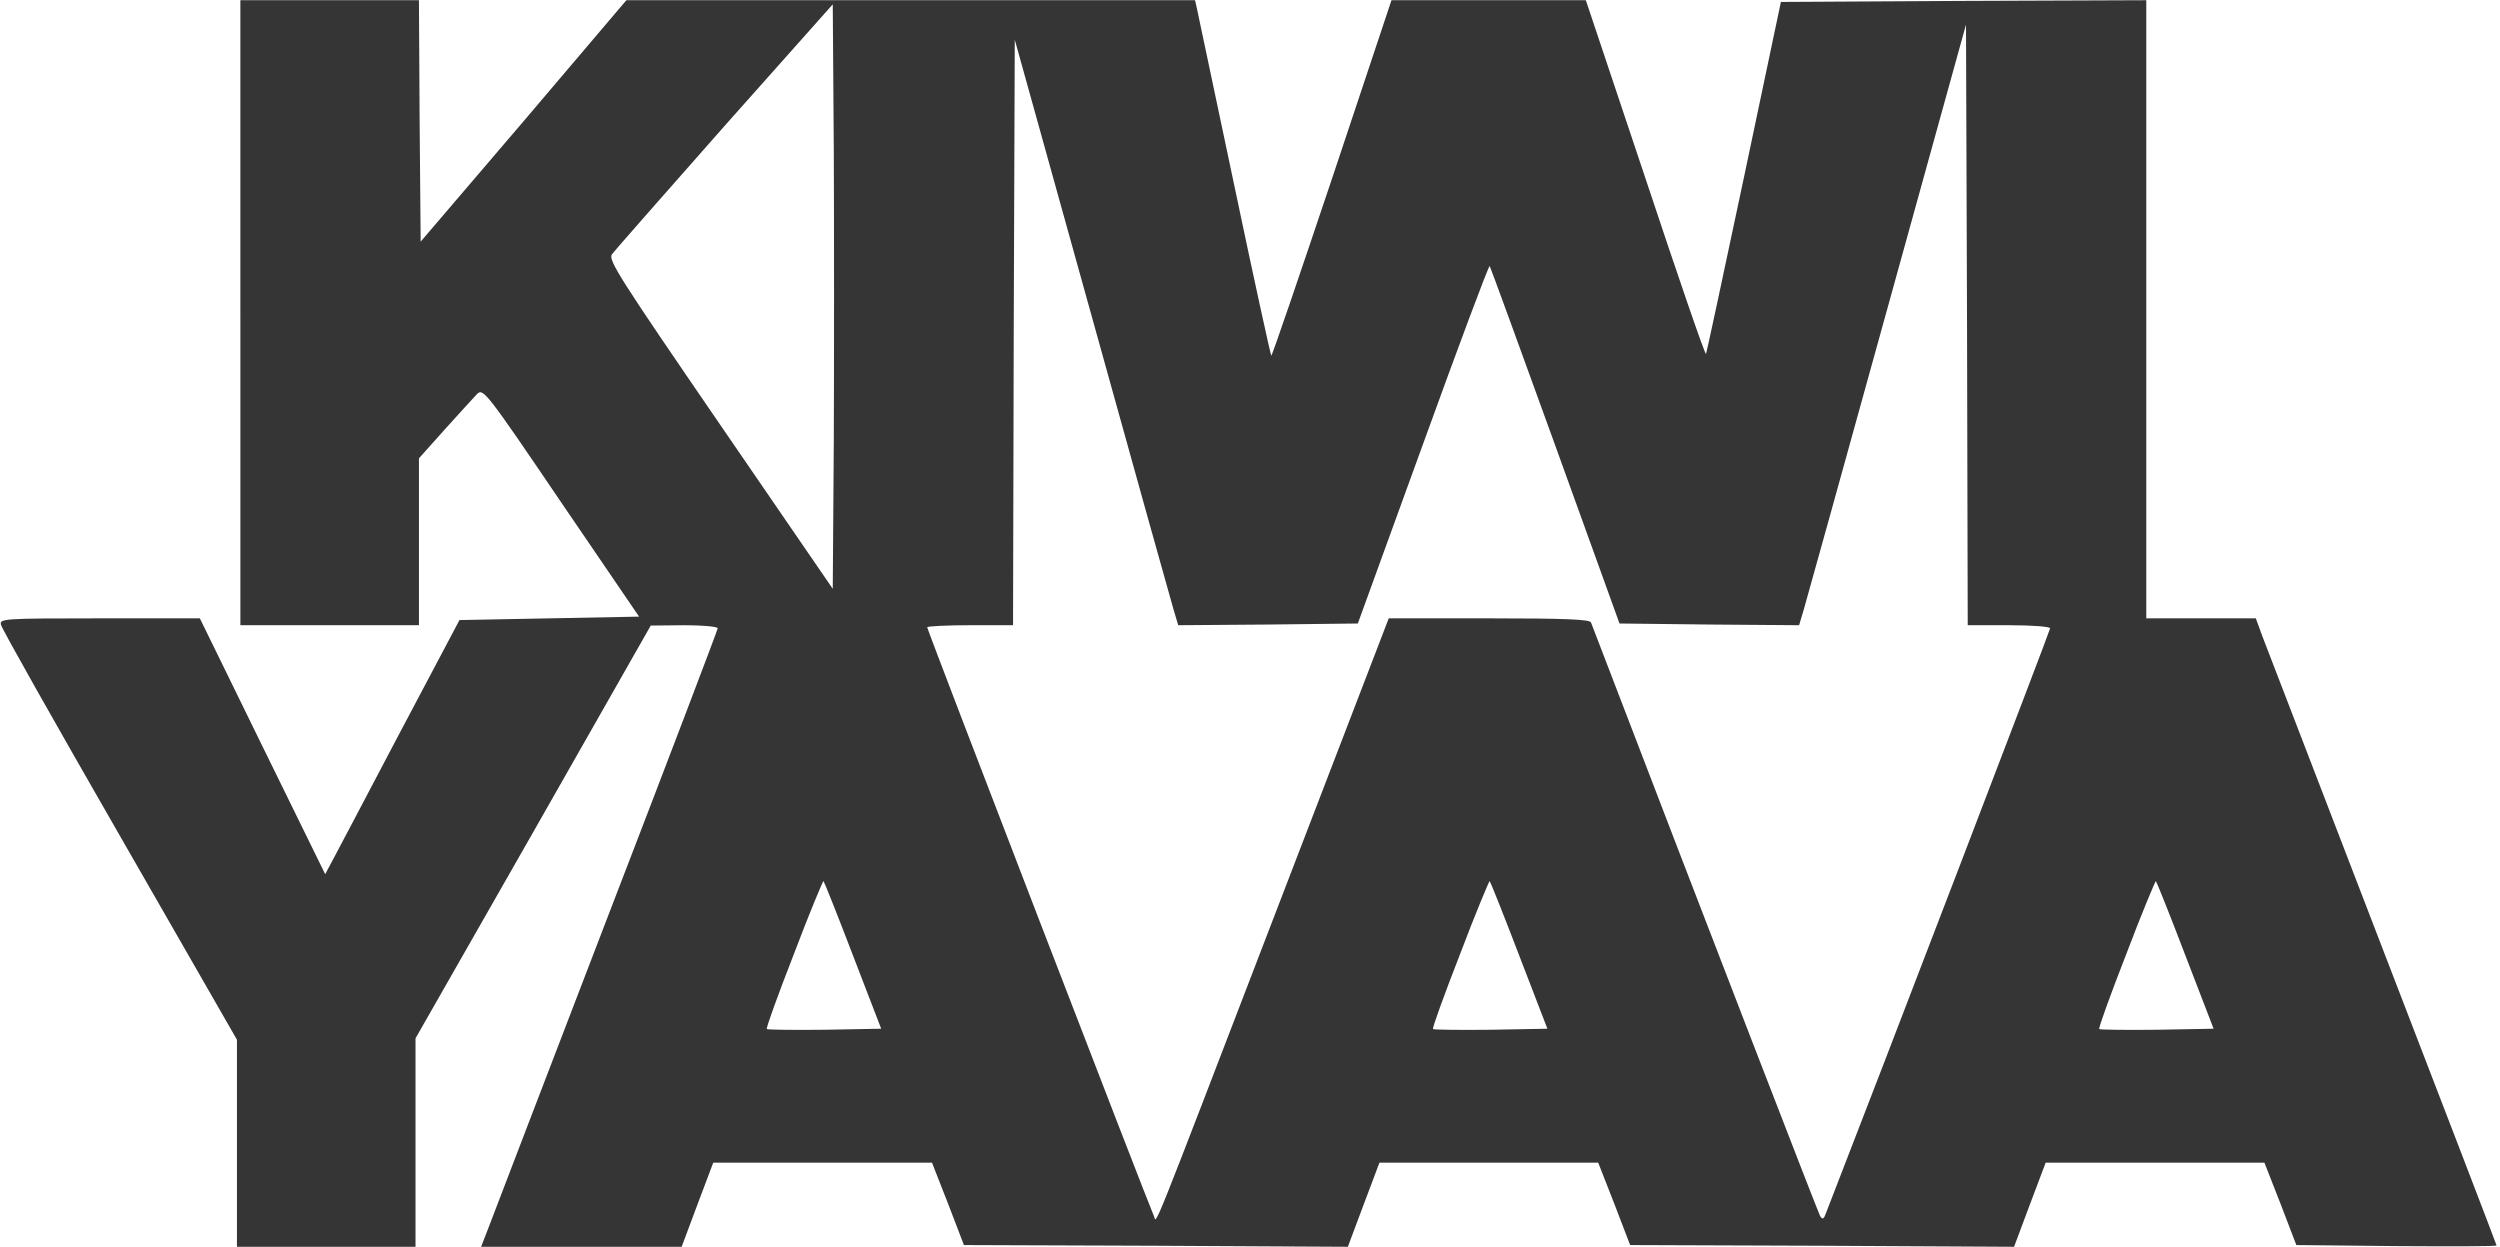 <?xml version="1.0" standalone="no"?>
<!DOCTYPE svg PUBLIC "-//W3C//DTD SVG 20010904//EN"
 "http://www.w3.org/TR/2001/REC-SVG-20010904/DTD/svg10.dtd">
<svg version="1.0" xmlns="http://www.w3.org/2000/svg"
 width="50pt" height="24.94pt" viewBox="0 0 728 363"
 preserveAspectRatio="xMidYMid meet">

<g transform="translate(0,363) scale(0.1,-0.1)"
fill="#353535" stroke="none">
<path d="M700 2720 l0 -910 260 0 260 0 0 243 0 243 76 85 c41 46 84 92 93
102 18 18 26 8 245 -315 l227 -333 -261 -5 -262 -5 -180 -340 c-98 -187 -186
-353 -195 -370 l-16 -30 -183 373 -182 372 -292 0 c-283 0 -292 -1 -287 -19 2
-11 158 -287 346 -614 l341 -594 0 -302 0 -301 260 0 260 0 0 304 0 303 343
601 342 601 98 1 c53 0 97 -4 97 -9 0 -4 -144 -383 -321 -842 -176 -459 -331
-862 -344 -897 l-24 -62 292 0 292 0 46 123 46 122 319 0 318 0 47 -120 46
-120 559 -2 559 -3 46 123 46 122 319 0 318 0 47 -120 46 -120 559 -2 559 -3
46 123 46 122 319 0 318 0 47 -120 46 -120 292 -3 c160 -1 291 -1 291 2 0 2
-149 390 -331 862 -182 473 -340 883 -351 912 l-19 52 -160 0 -159 0 0 900 0
900 -532 -2 -532 -3 -107 -508 c-59 -279 -109 -512 -111 -517 -2 -6 -81 224
-176 510 l-174 520 -283 0 -283 0 -173 -519 c-96 -286 -175 -518 -177 -516 -2
2 -51 225 -108 497 -57 271 -106 503 -109 516 l-5 22 -828 0 -828 0 -299 -352
-300 -351 -3 351 -2 352 -260 0 -260 0 0 -910z m1728 -377 l-3 -427 -328 478
c-292 426 -327 480 -315 496 7 10 155 178 328 374 l315 354 3 -424 c1 -233 1
-616 0 -851z m3422 -533 c66 0 120 -4 120 -9 0 -6 -490 -1285 -652 -1701 -7
-20 -11 -22 -18 -10 -6 11 -299 768 -667 1728 -4 9 -73 12 -297 12 l-292 0
-324 -843 c-385 -1002 -350 -915 -360 -897 -10 19 -660 1706 -660 1714 0 3 56
6 125 6 l125 0 2 853 3 852 224 -805 c123 -443 230 -826 238 -853 l14 -47 262
2 261 3 190 523 c104 287 191 520 194 518 2 -3 88 -238 191 -523 l187 -518
262 -3 261 -2 14 47 c8 27 117 420 243 875 l229 827 3 -874 2 -875 120 0z
m-3366 -962 l82 -213 -164 -3 c-91 -1 -167 0 -169 2 -3 2 33 101 79 219 45
119 85 214 86 212 2 -2 41 -99 86 -217z m1940 0 l82 -213 -164 -3 c-91 -1
-167 0 -169 2 -3 2 33 101 79 219 45 119 85 214 86 212 2 -2 41 -99 86 -217z
m1940 0 l82 -213 -164 -3 c-91 -1 -167 0 -169 2 -3 2 33 101 79 219 45 119 85
214 86 212 2 -2 41 -99 86 -217z"/>
</g>
</svg>
